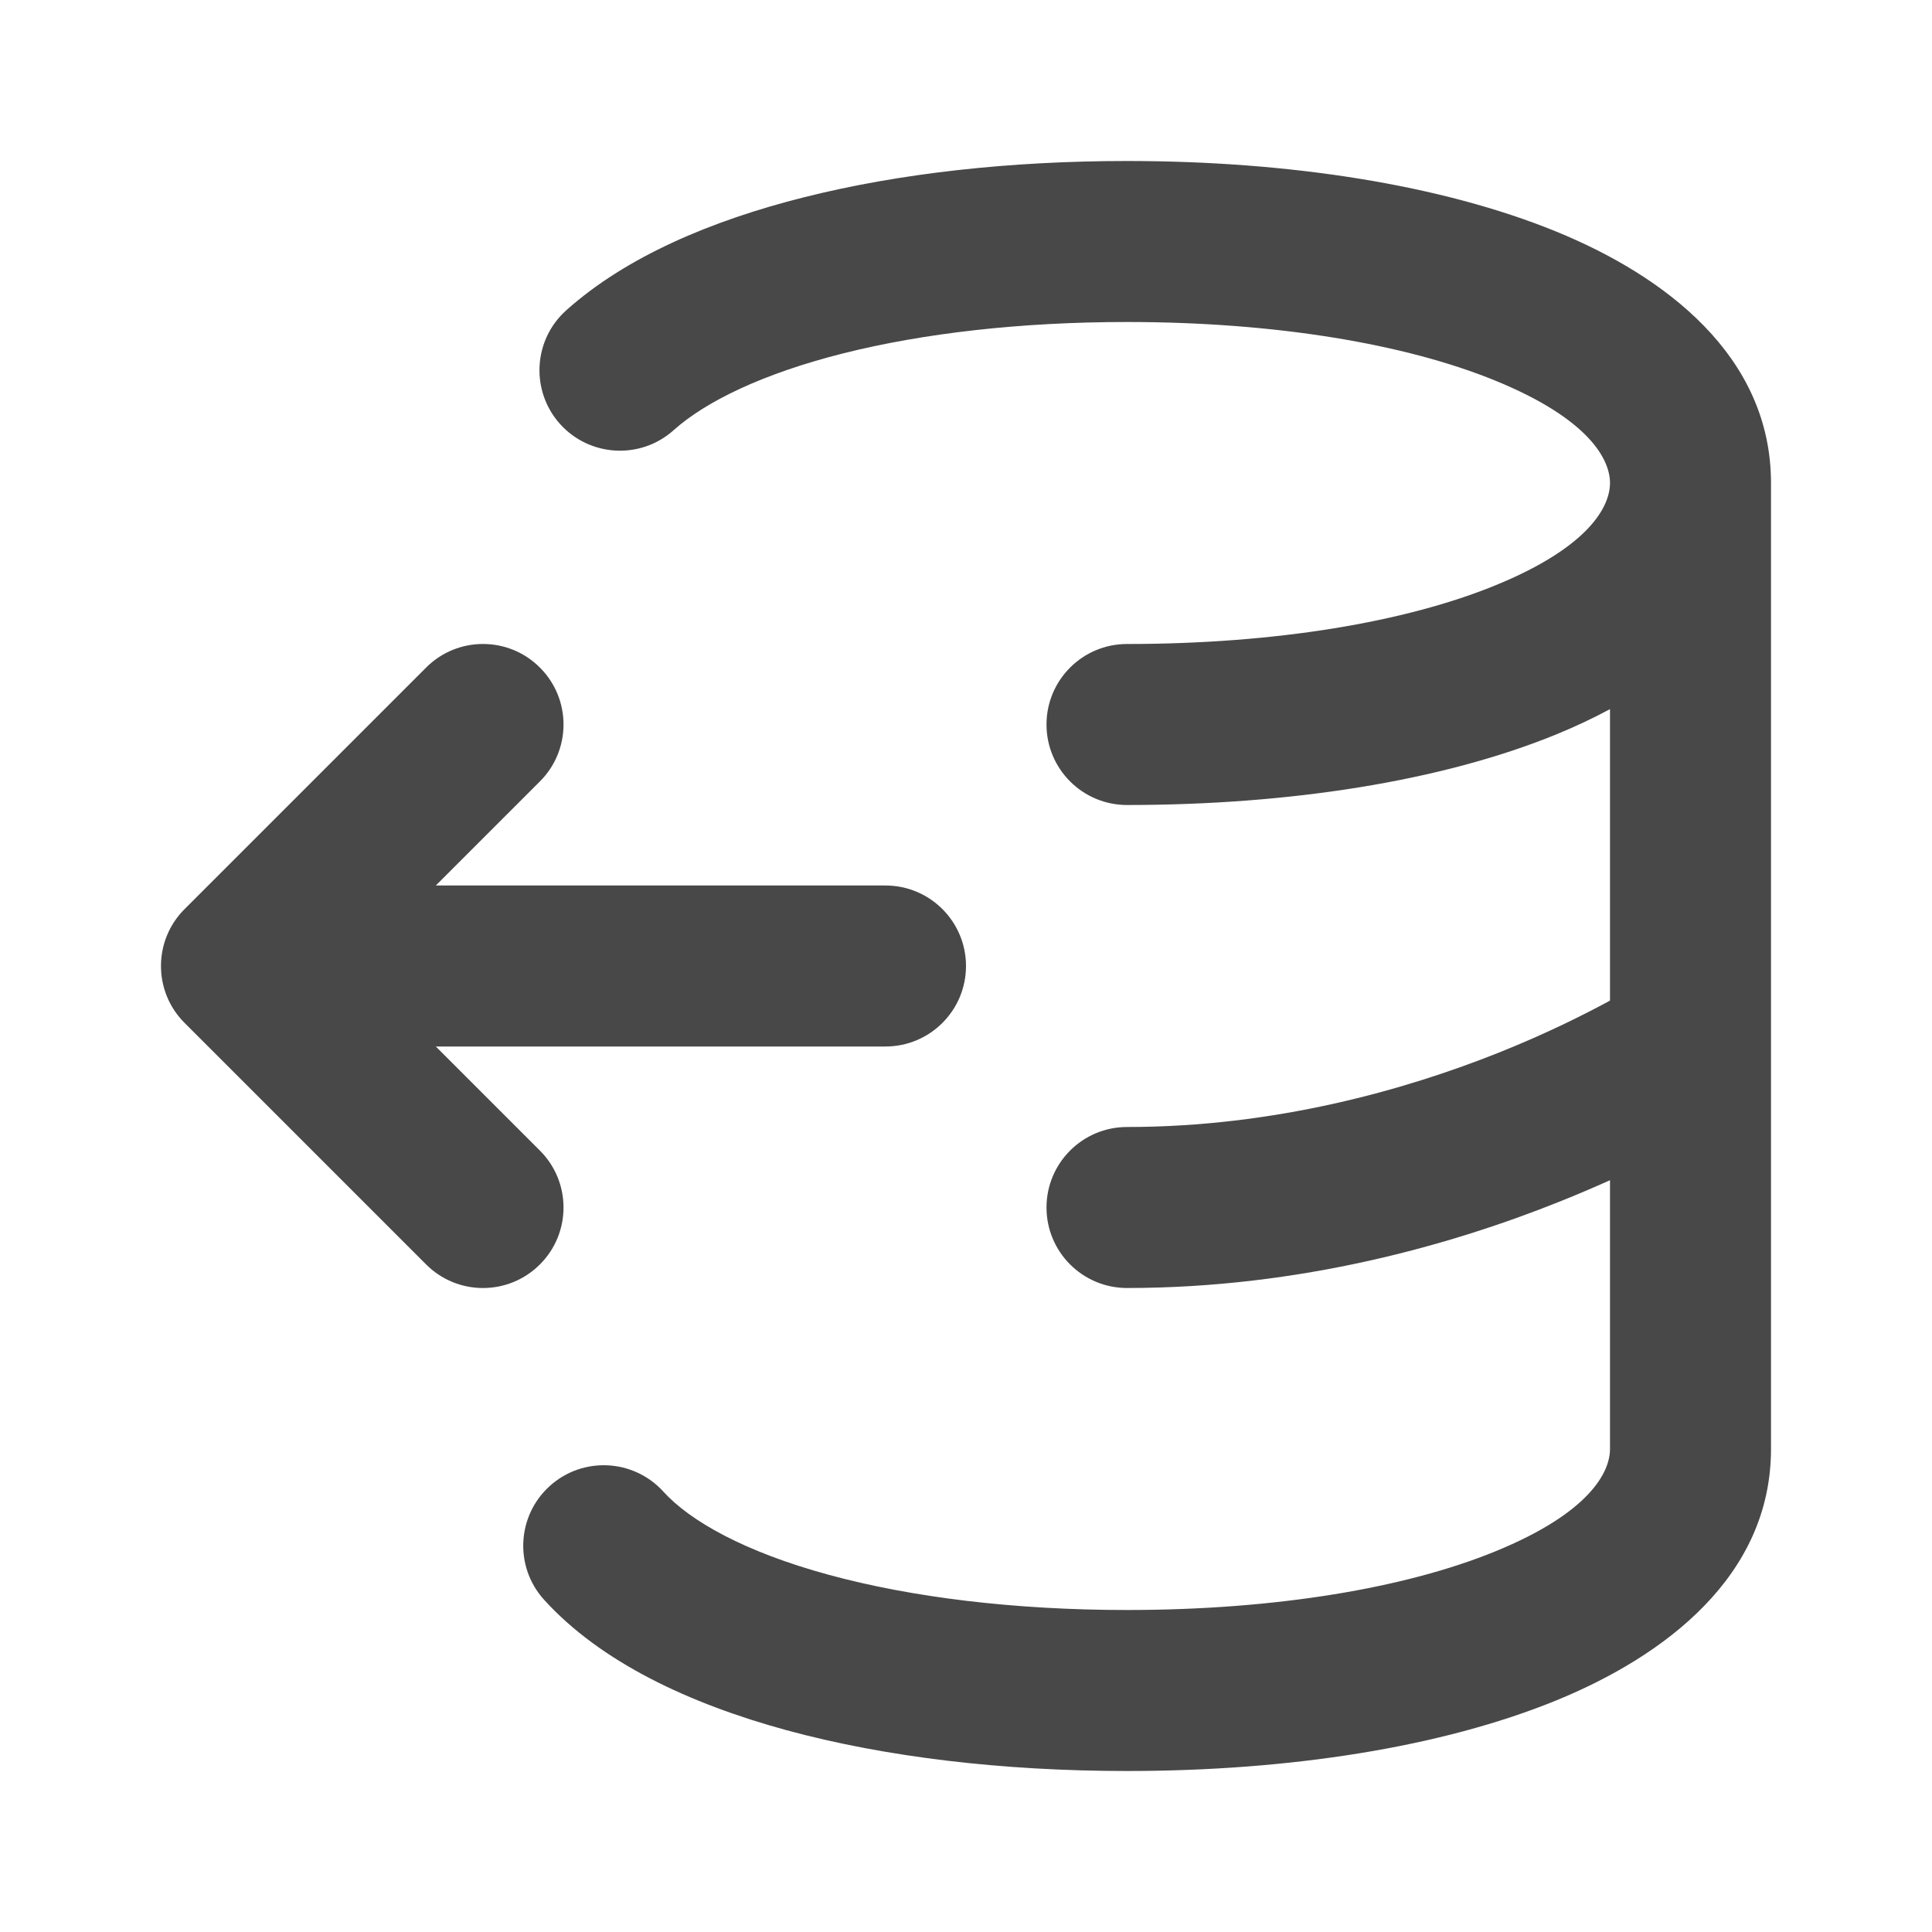 <svg width="24" height="24" viewBox="0 0 24 24" fill="none" xmlns="http://www.w3.org/2000/svg">
<path fill-rule="evenodd" clip-rule="evenodd" d="M10.481 4.388C9.471 4.642 8.765 4.989 8.368 5.344C7.957 5.712 7.325 5.677 6.956 5.266C6.588 4.854 6.623 4.222 7.035 3.854C7.773 3.193 8.832 2.74 9.994 2.449C11.175 2.152 12.55 2 14 2C16.014 2 17.903 2.294 19.328 2.875C20.68 3.427 22 4.42 22 6V18C22 19.58 20.68 20.573 19.328 21.125C17.903 21.706 16.014 22 14 22C12.458 22 11 21.828 9.77 21.493C8.565 21.164 7.462 20.648 6.759 19.873C6.388 19.464 6.419 18.832 6.828 18.461C7.237 18.09 7.87 18.121 8.241 18.53C8.571 18.893 9.245 19.277 10.296 19.563C11.32 19.842 12.596 20 14 20C15.852 20 17.463 19.726 18.572 19.273C19.753 18.791 20 18.284 20 18V14.661C19.806 14.748 19.596 14.838 19.371 14.928C18.042 15.46 16.163 16 14 16C13.448 16 13 15.552 13 15C13 14.448 13.448 14 14 14C15.837 14 17.458 13.54 18.629 13.072C19.212 12.838 19.675 12.606 19.99 12.435C19.993 12.433 19.997 12.431 20 12.429V8.809C19.781 8.927 19.555 9.032 19.328 9.125C17.903 9.706 16.014 10 14 10C13.448 10 13 9.552 13 9C13 8.448 13.448 8 14 8C15.852 8 17.463 7.726 18.572 7.273C19.753 6.791 20 6.284 20 6C20 5.716 19.753 5.209 18.572 4.727C17.463 4.274 15.852 4 14 4C12.681 4 11.474 4.139 10.481 4.388Z" fill="#484848"/>
<path fill-rule="evenodd" clip-rule="evenodd" d="M12 12C12 12.552 11.552 13 11 13H5.414L6.707 14.293C7.098 14.683 7.098 15.317 6.707 15.707C6.317 16.098 5.683 16.098 5.293 15.707L2.293 12.707C1.902 12.317 1.902 11.683 2.293 11.293L5.293 8.293C5.683 7.902 6.317 7.902 6.707 8.293C7.098 8.683 7.098 9.317 6.707 9.707L5.414 11H11C11.552 11 12 11.448 12 12Z" fill="#484848"/>
</svg>
